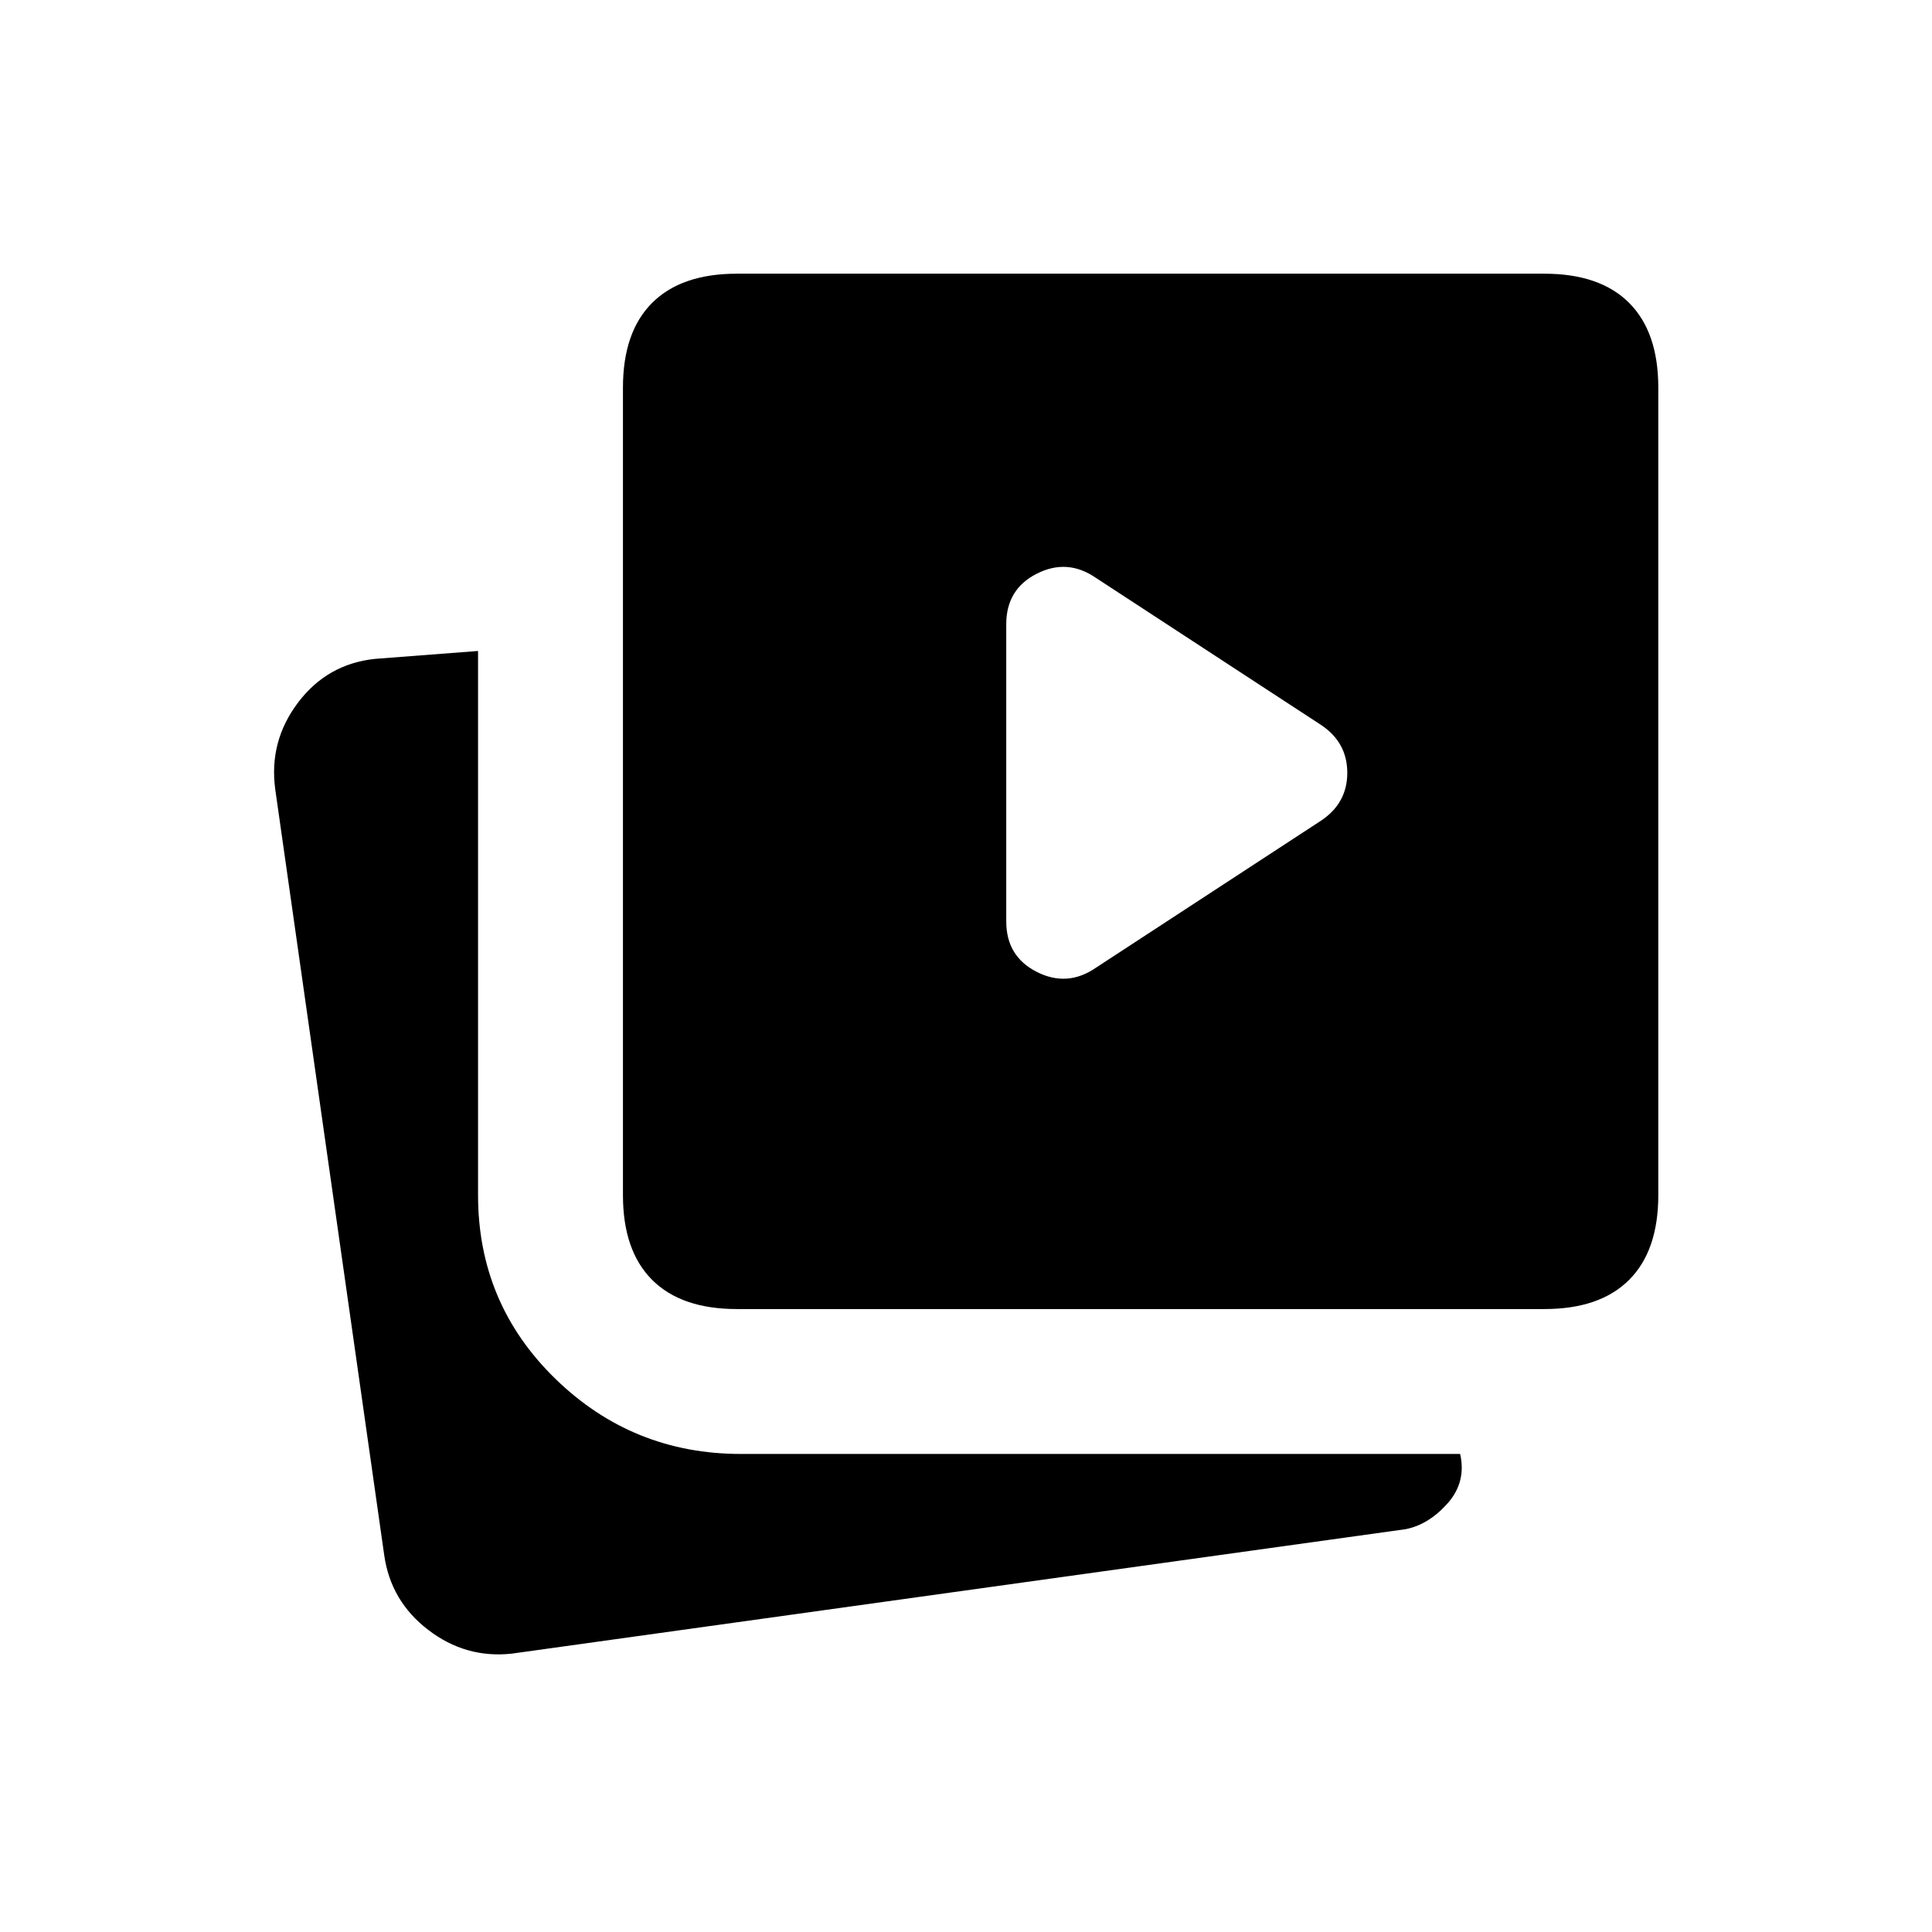 <svg xmlns="http://www.w3.org/2000/svg" height="20" viewBox="0 -960 960 960" width="20"><path d="m544.46-479.08 111.85-73.07q13.15-8.7 13.15-23.85 0-15.15-13.15-23.85l-111.85-73.07q-14.15-9.7-29.31-2Q500-667.23 500-649.85v147.7q0 17.38 15.15 25.07 15.16 7.7 29.31-2ZM254.23-138.31q-22.85 2.46-41.46-11.81-18.62-14.26-21.85-37.11l-54.15-380.54q-3.23-23.85 11.31-43.11 14.54-19.27 38.38-21.74l51.08-3.92v270.39q0 53.84 38.38 91.23 38.39 37.38 92.23 37.38h357.39q3.15 14-6.27 24.58-9.42 10.58-20.89 12.81l-444.15 61.84Zm111.92-171.23q-27.61 0-42.11-14.5t-14.5-42.11v-401.23q0-27.62 14.5-42.12 14.5-14.5 42.11-14.5h401.23q27.62 0 42.12 14.5Q824-795 824-767.38v401.23q0 27.61-14.5 42.11t-42.12 14.5H366.15Z"/></svg>